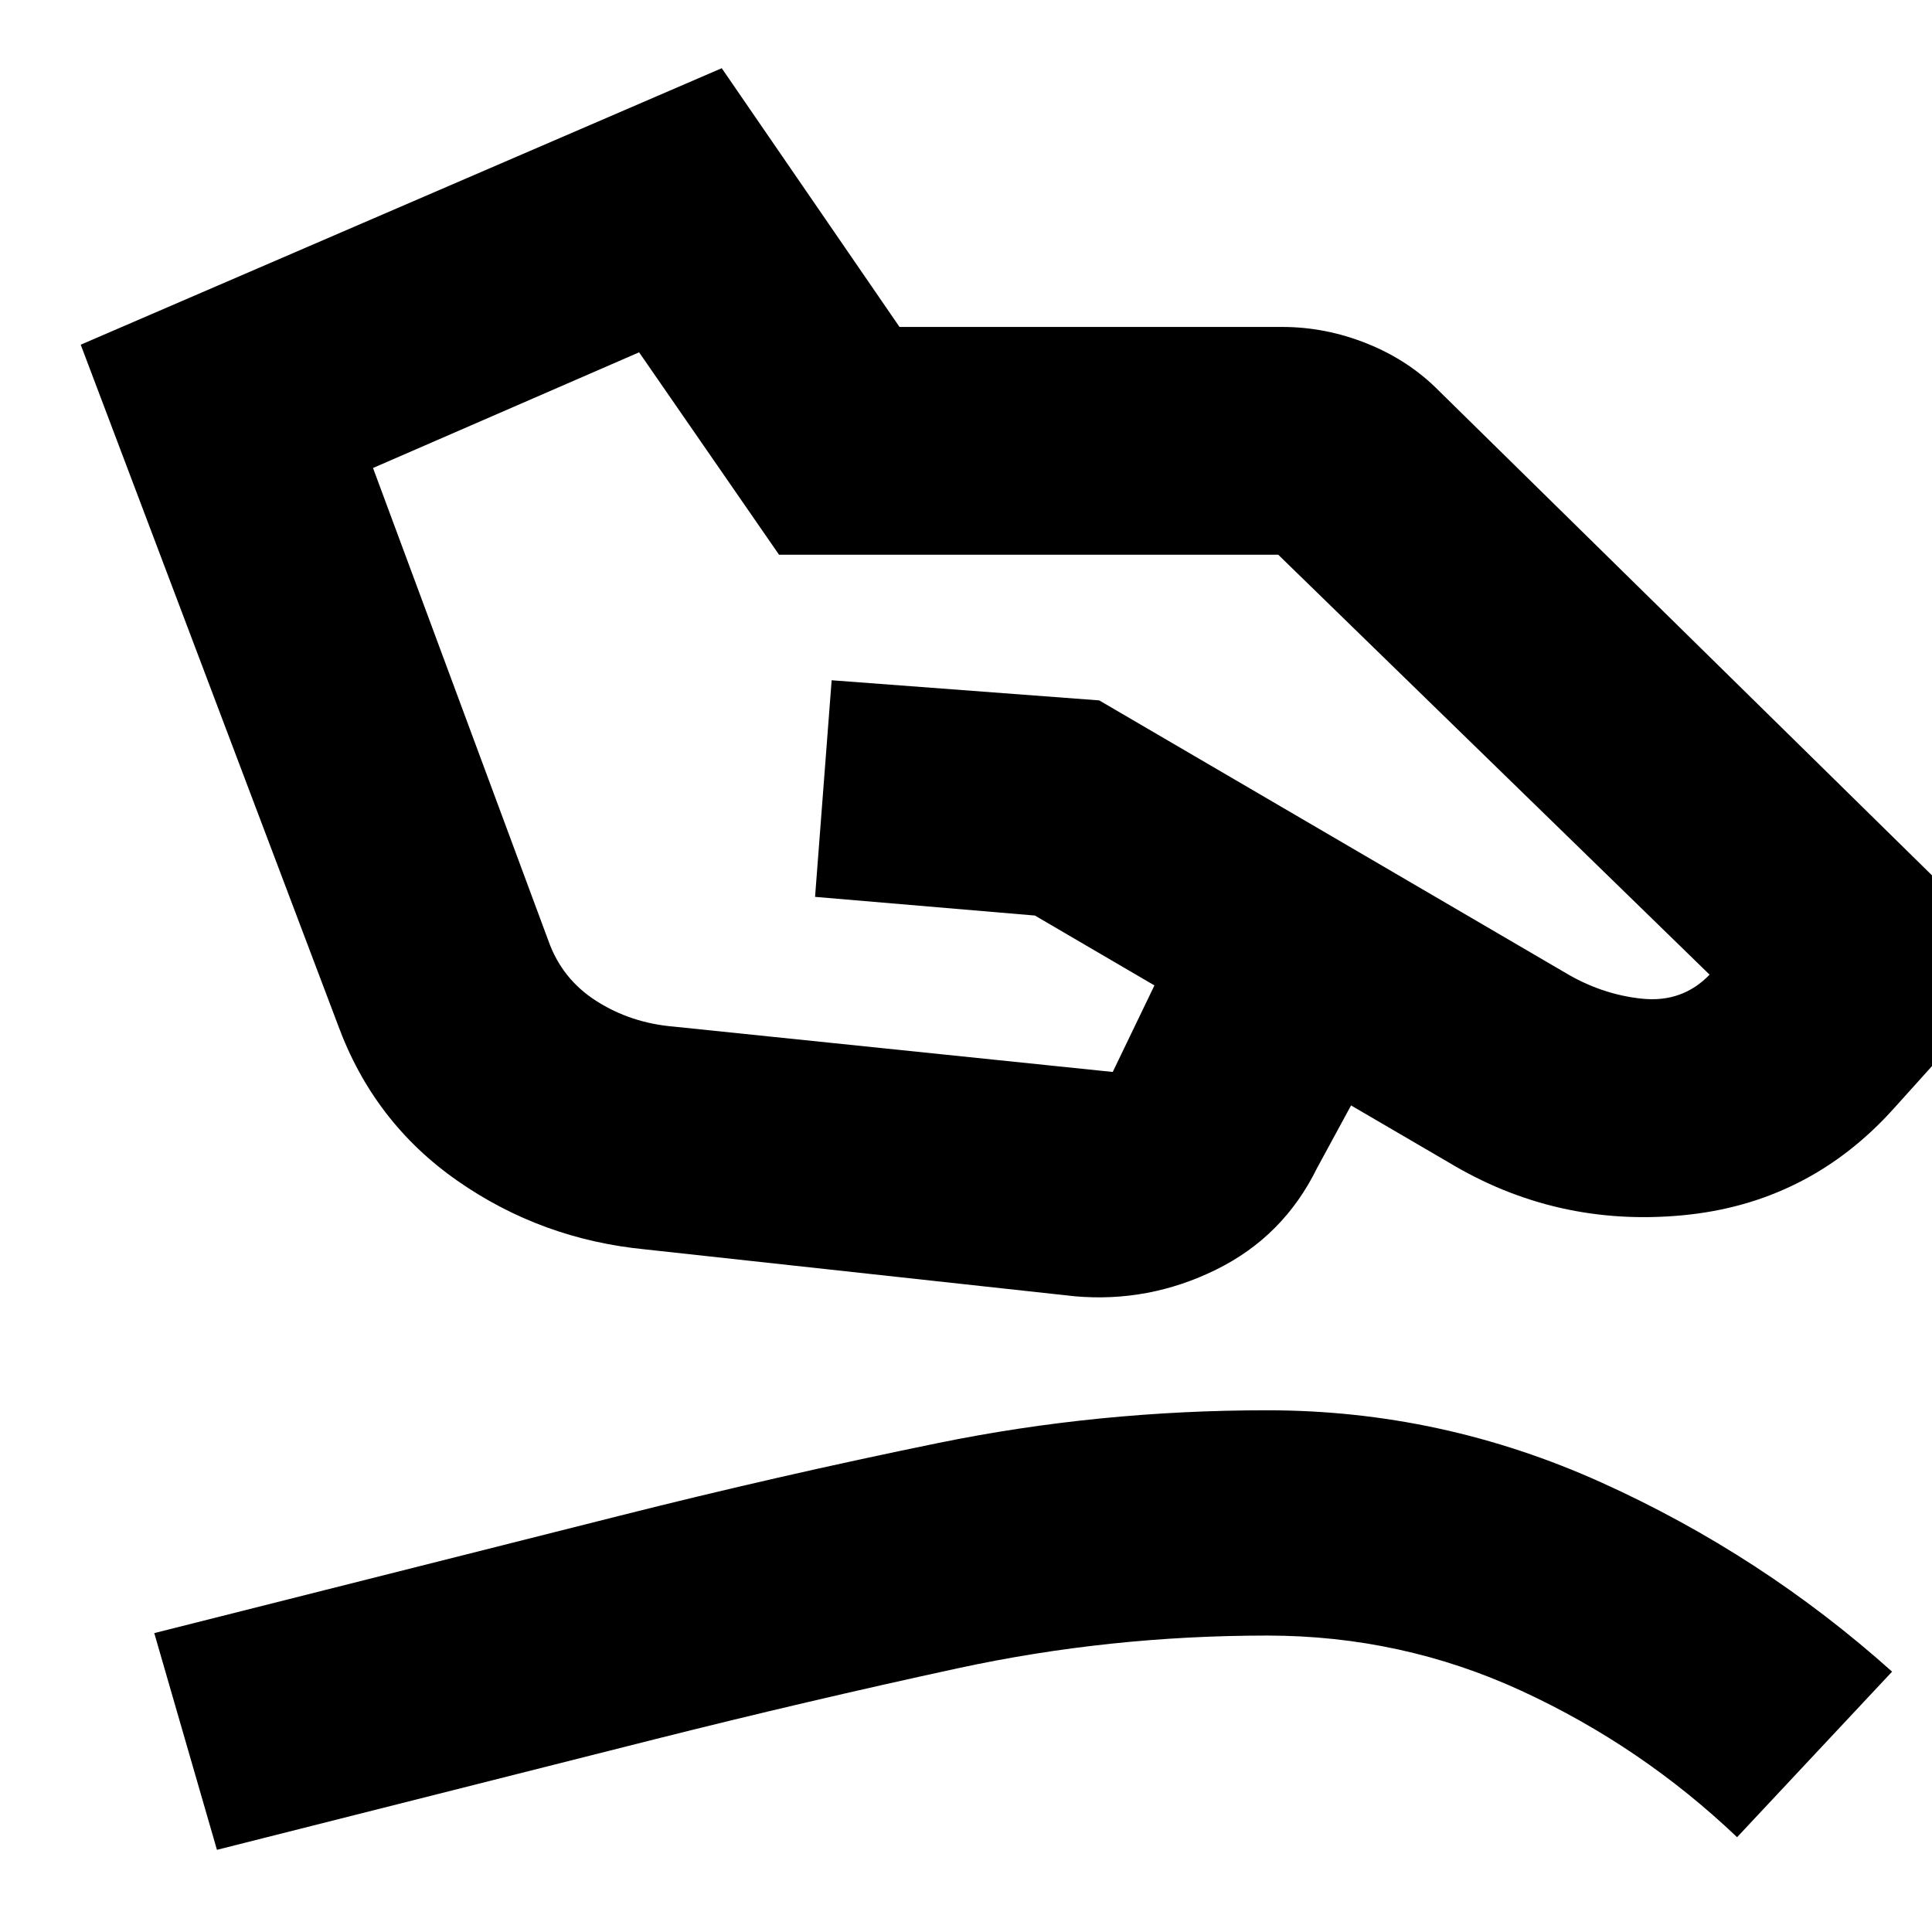 <svg xmlns="http://www.w3.org/2000/svg" height="24" viewBox="0 -960 960 960" width="24"><path d="m334.89-449.87 218.02 22.52 20.72-43-59.39-34.72L405-514.35l8.24-107.63 132.96 10 231.1 135.05q18.29 11.04 38.47 13.16 20.19 2.12 33.71-11.93L635.15-684.37H387.09l-69.52-100.56-132.22 57.47 87.17 234.98q6.76 19.05 23.93 29.95 17.16 10.9 38.44 12.66Zm-14.15 110.7q-51.72-5-93.44-34.1-41.71-29.1-59.43-77.58L40.11-788.72l318.52-137.39 88.33 128.57h190.19q21.68 0 42.37 8.35 20.7 8.36 35.65 23.56l290.11 285.09-64.26 71.34q-42.43 47.24-105.17 53.09-62.74 5.85-116.18-26.39l-48.34-28.22-16.96 31.24q-16.63 33.87-50.08 50.35-33.44 16.48-70.27 13.24l-213.28-23.28ZM107.8-40.83 76.65-148.52l230.78-58.2q79.24-20 158.77-36.26 79.52-16.26 163.47-16.26 86.68 0 166.23 35.96 79.56 35.95 144.27 93.91l-77.02 82.26q-47.52-45.24-107.14-72.72-59.62-27.47-126.34-27.47-78.71 0-153.76 16.26-75.04 16.26-150.52 35.26L107.8-40.83Z"/></svg>